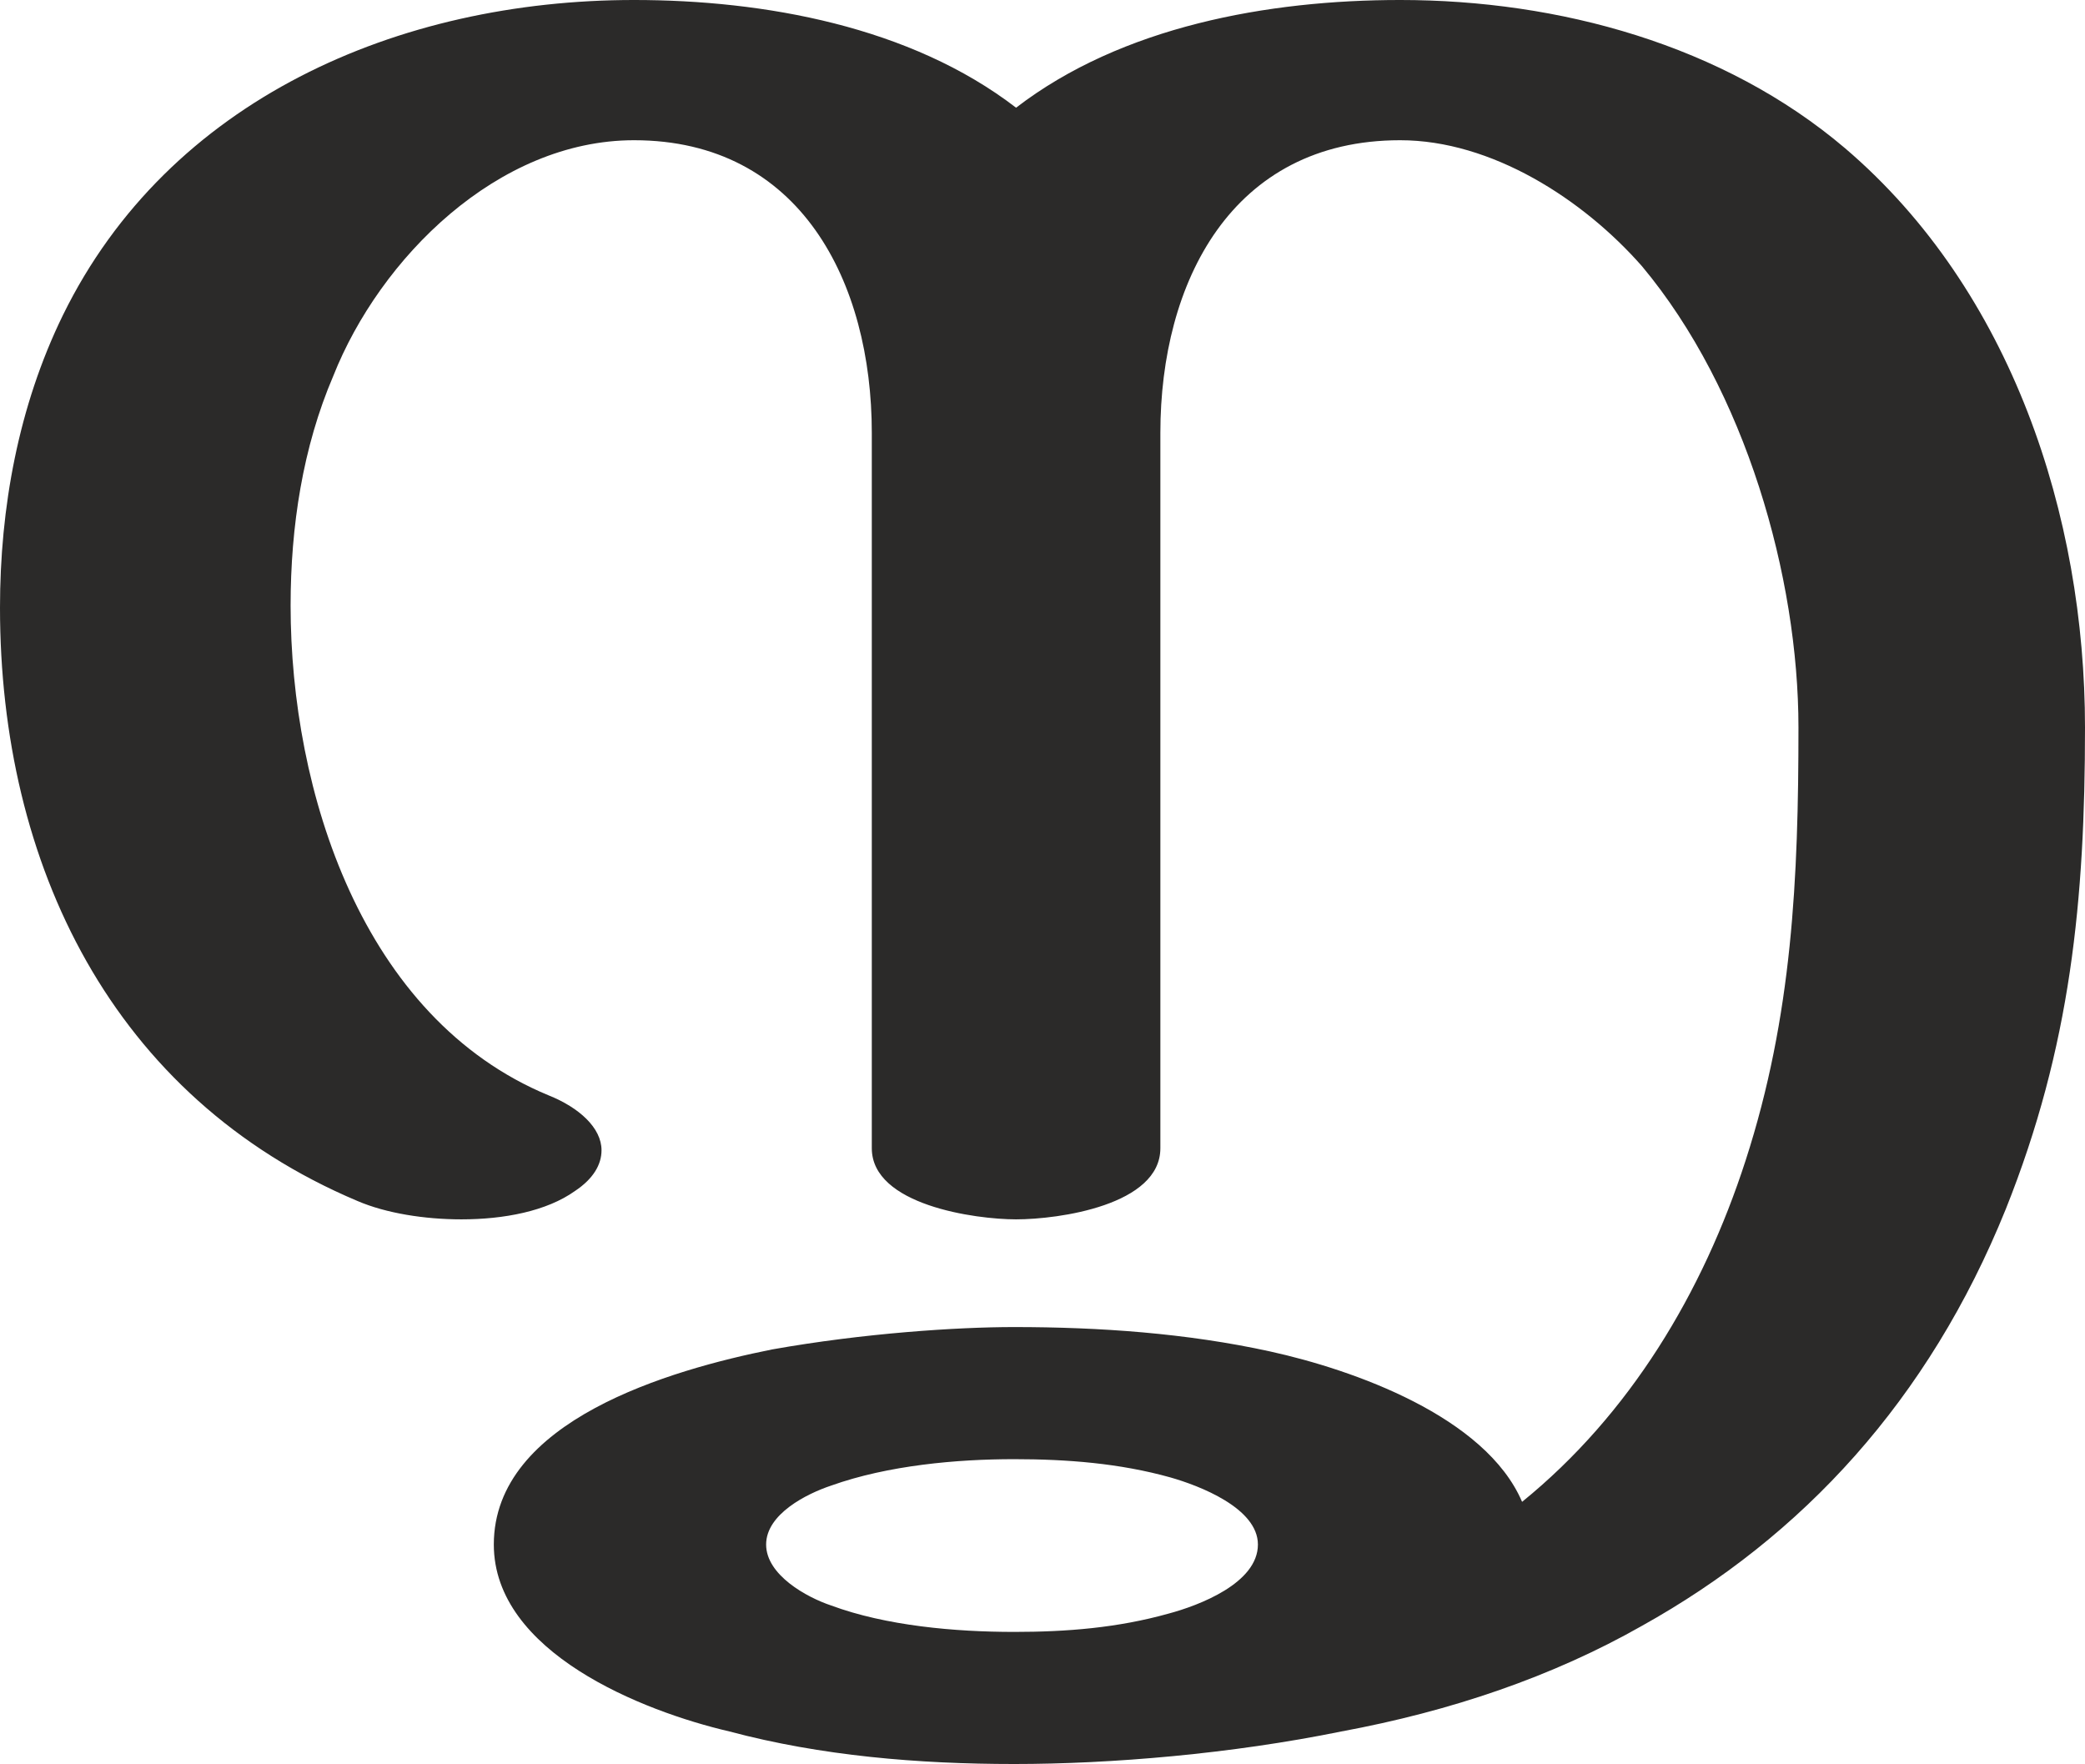 <?xml version="1.0" encoding="UTF-8"?>
<!DOCTYPE svg PUBLIC "-//W3C//DTD SVG 1.1//EN" "http://www.w3.org/Graphics/SVG/1.1/DTD/svg11.dtd">
<!-- Creator: CorelDRAW X8 -->
<svg xmlns="http://www.w3.org/2000/svg" xml:space="preserve" width="1026px" height="868px" version="1.1" style="shape-rendering:geometricPrecision; text-rendering:geometricPrecision; image-rendering:optimizeQuality; fill-rule:evenodd; clip-rule:evenodd"
viewBox="0 0 1026 868"
 xmlns:xlink="http://www.w3.org/1999/xlink">
 <defs>
  <style type="text/css">
   <![CDATA[
    .fil0 {fill:#2B2A29;fill-rule:nonzero}
   ]]>
  </style>
 </defs>
 <g id="Layer_x0020_1">
  <path class="fil0" d="M499 868c48,0 107,-5 161,-16 54,-10 104,-27 148,-52 79,-44 141,-111 179,-205 32,-80 39,-152 39,-237 0,-104 -36,-215 -118,-285 -60,-51 -141,-73 -219,-73 -65,0 -137,13 -189,53 -52,-40 -124,-53 -188,-53 -116,0 -229,49 -281,155 -22,45 -31,95 -31,144 0,126 55,241 176,292 14,6 33,9 51,9 21,0 42,-4 56,-14 9,-6 13,-13 13,-20 0,-11 -11,-21 -26,-27 -92,-38 -127,-150 -127,-241 0,-39 6,-78 21,-113 23,-58 81,-116 148,-116 82,0 117,70 117,144l0 352c0,28 51,35 71,35 21,0 71,-7 71,-35l0 -352c0,-74 35,-144 118,-144 45,0 90,29 119,62 51,61 77,153 77,227 0,74 -3,142 -26,213 -21,65 -57,125 -110,168 -18,-42 -83,-65 -124,-74 -41,-9 -84,-12 -126,-12 -28,0 -74,3 -119,11 -50,10 -137,35 -137,96 0,53 73,82 116,92 45,12 93,16 140,16zm0 -65c-29,0 -63,-3 -90,-13 -12,-4 -32,-15 -32,-30 0,-15 20,-25 32,-29 28,-10 62,-13 90,-13 26,0 52,2 77,9 14,4 43,15 43,33 0,19 -29,30 -44,34 -25,7 -50,9 -76,9z"/>
 </g>
</svg>
